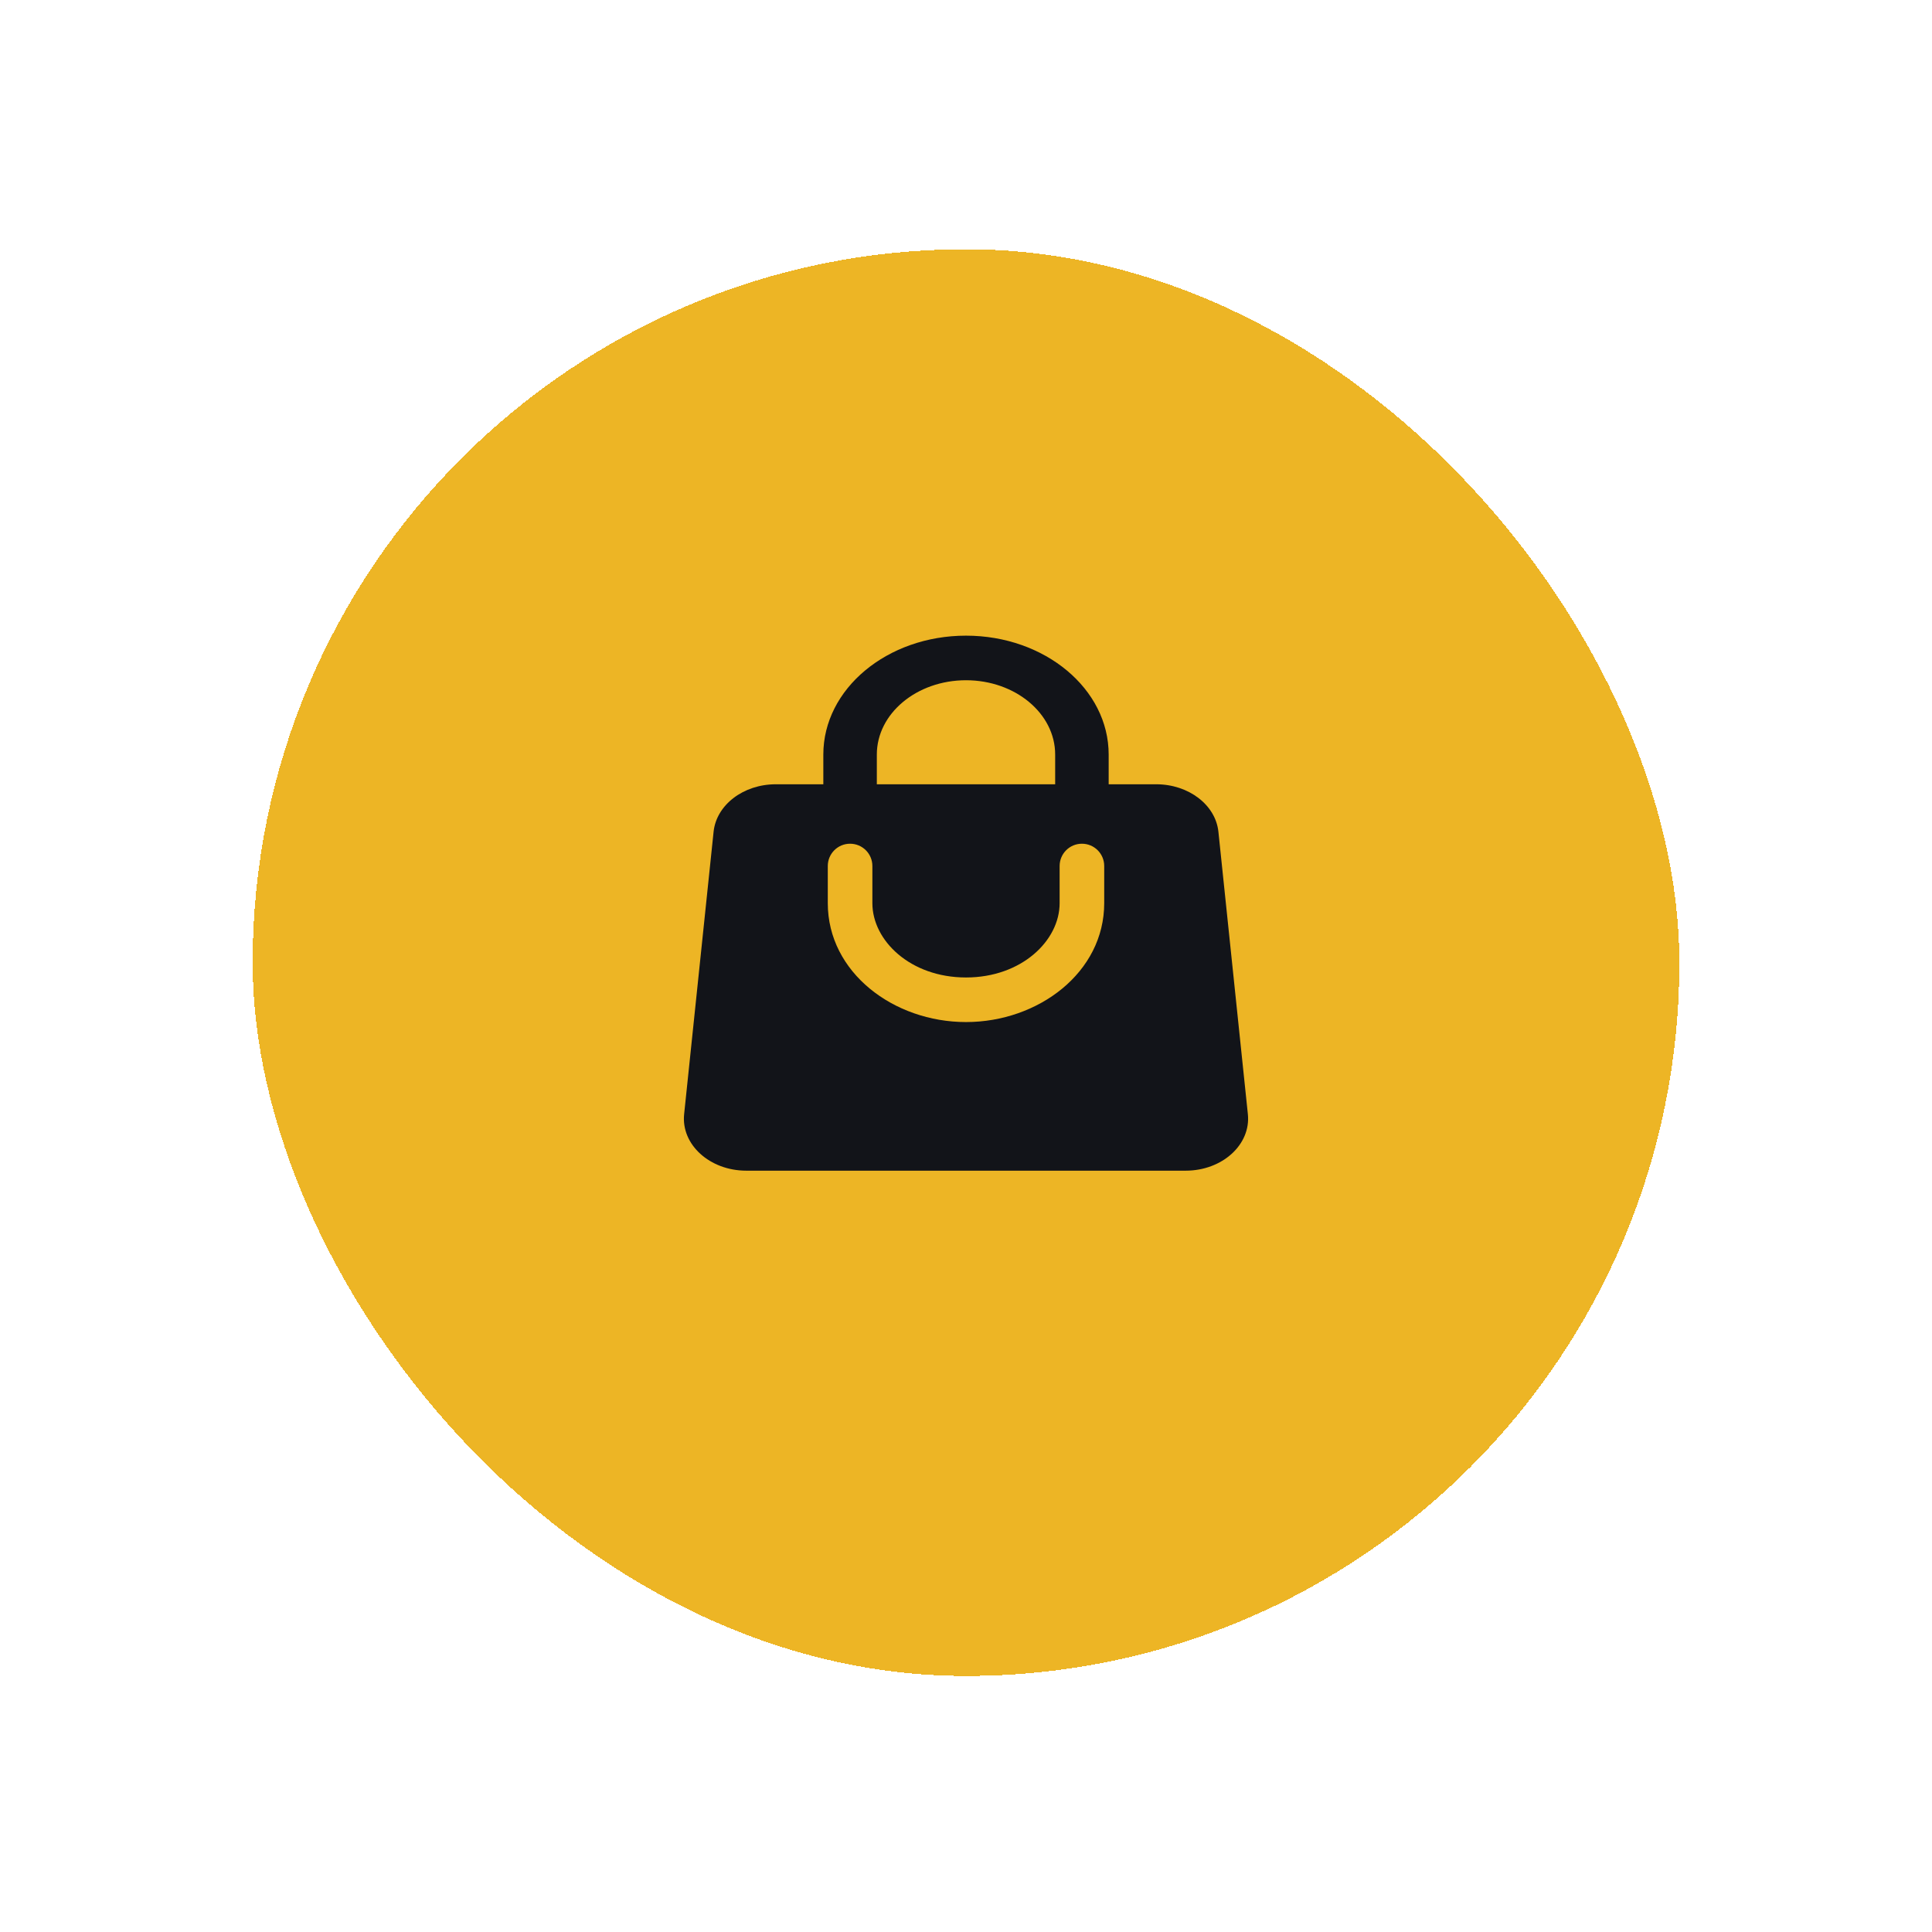 <svg width="65" height="65" viewBox="0 0 65 65" fill="none" xmlns="http://www.w3.org/2000/svg">
<g filter="url(#filter0_d_342_3017)">
<rect x="8.5" y="4.386" width="48" height="48" rx="24" fill="#EDB525" shape-rendering="crispEdges"/>
<path fill-rule="evenodd" clip-rule="evenodd" d="M27.7 21.386V22.386H26.1C25.011 22.386 24.102 23.08 24.008 23.984L23.017 33.484C22.91 34.506 23.877 35.386 25.109 35.386H39.891C41.123 35.386 42.09 34.506 41.983 33.484L40.992 23.984C40.898 23.08 39.989 22.386 38.9 22.386H37.3V21.386C37.3 19.176 35.151 17.386 32.5 17.386C29.849 17.386 27.7 19.176 27.7 21.386ZM32.5 18.886C30.843 18.886 29.5 20.005 29.5 21.386V22.386H35.5V21.386C35.5 20.005 34.157 18.886 32.5 18.886ZM29.35 26.386C29.35 27.644 30.626 28.886 32.5 28.886C34.373 28.886 35.65 27.644 35.65 26.386V25.136C35.65 24.721 35.986 24.386 36.4 24.386C36.814 24.386 37.15 24.721 37.15 25.136V26.386C37.15 28.717 34.934 30.386 32.5 30.386C30.066 30.386 27.85 28.717 27.85 26.386V25.136C27.85 24.721 28.186 24.386 28.6 24.386C29.014 24.386 29.35 24.721 29.35 25.136V26.386Z" fill="#121419"/>
</g>
<defs>
<filter id="filter0_d_342_3017" x="0.5" y="0.385" width="64" height="64" filterUnits="userSpaceOnUse" color-interpolation-filters="sRGB">
<feFlood flood-opacity="0" result="BackgroundImageFix"/>
<feColorMatrix in="SourceAlpha" type="matrix" values="0 0 0 0 0 0 0 0 0 0 0 0 0 0 0 0 0 0 127 0" result="hardAlpha"/>
<feOffset dy="4"/>
<feGaussianBlur stdDeviation="4"/>
<feComposite in2="hardAlpha" operator="out"/>
<feColorMatrix type="matrix" values="0 0 0 0 0.49 0 0 0 0 0.354 0 0 0 0 0.004 0 0 0 0.15 0"/>
<feBlend mode="normal" in2="BackgroundImageFix" result="effect1_dropShadow_342_3017"/>
<feBlend mode="normal" in="SourceGraphic" in2="effect1_dropShadow_342_3017" result="shape"/>
</filter>
</defs>
</svg>
